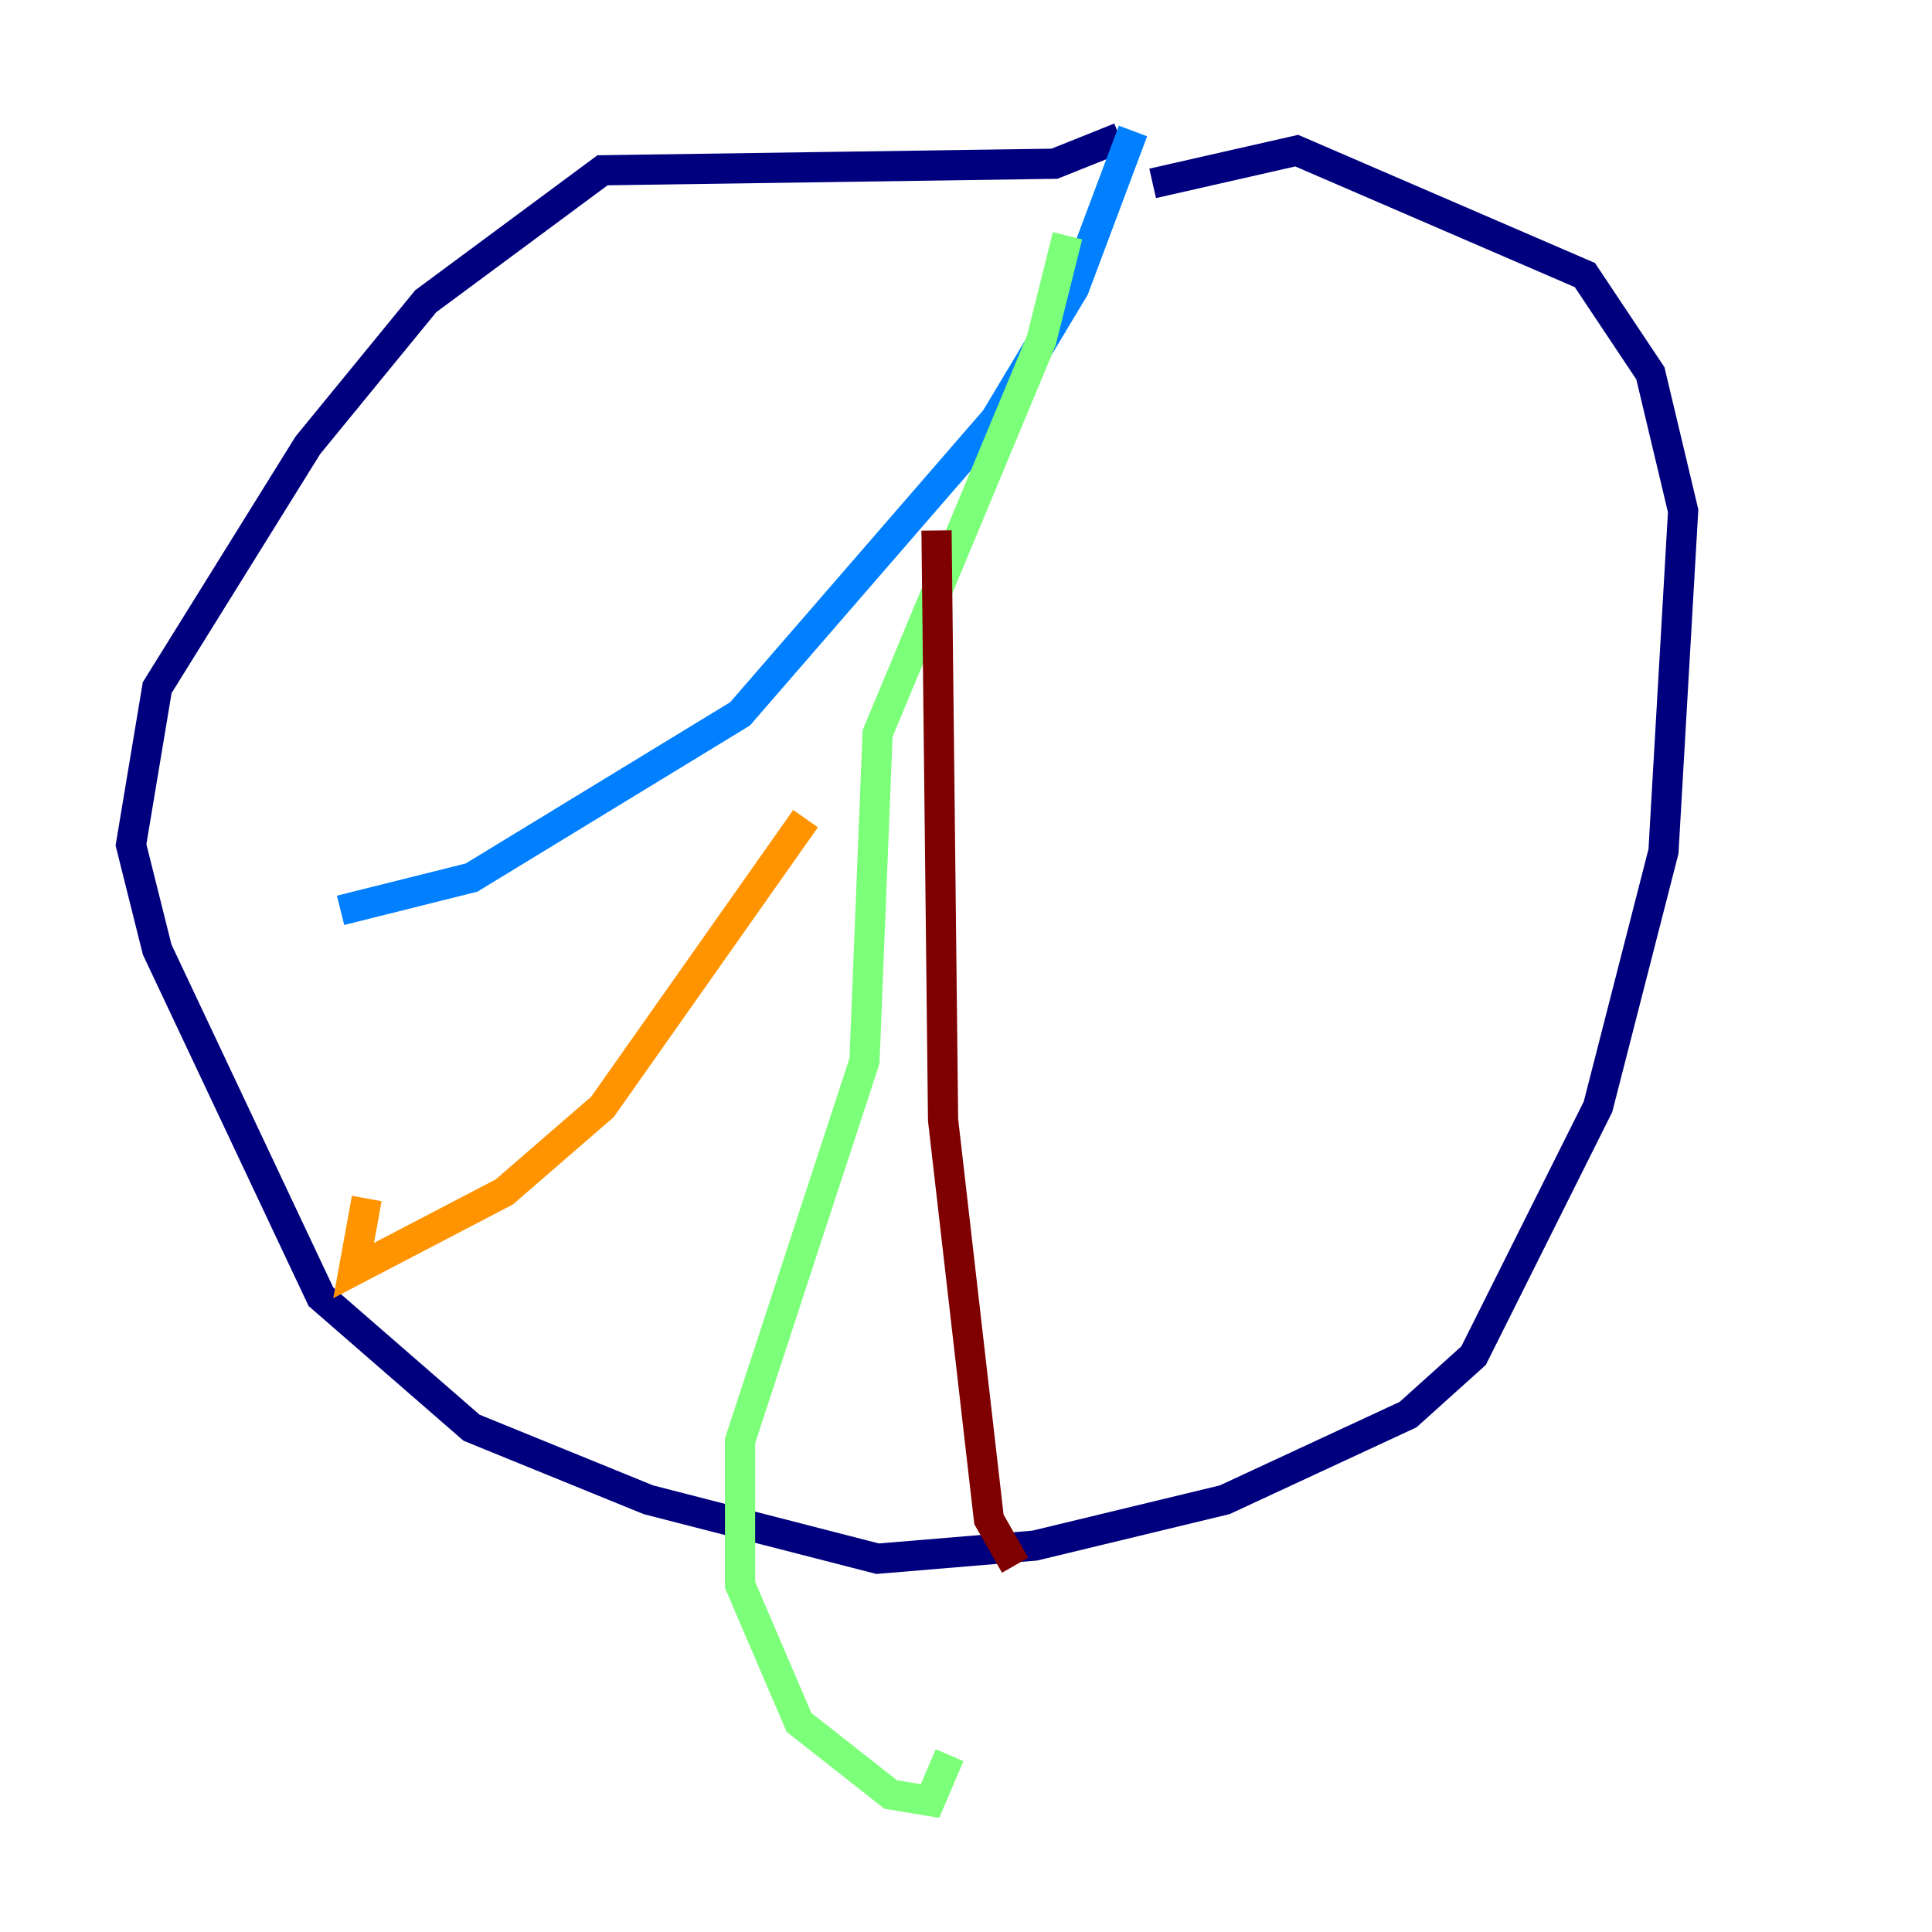 <?xml version="1.0" encoding="utf-8" ?>
<svg baseProfile="tiny" height="128" version="1.2" viewBox="0,0,128,128" width="128" xmlns="http://www.w3.org/2000/svg" xmlns:ev="http://www.w3.org/2001/xml-events" xmlns:xlink="http://www.w3.org/1999/xlink"><defs /><polyline fill="none" points="74.197,9.112 69.858,10.848 39.919,11.281 28.203,19.959 20.393,29.505 10.414,45.559 8.678,55.973 10.414,62.915 21.261,85.912 31.241,94.59 42.956,99.363 58.142,103.268 68.556,102.4 81.139,99.363 93.288,93.722 97.627,89.817 105.871,73.329 110.21,56.407 111.512,33.844 109.342,24.732 105.003,18.224 85.912,9.98 76.366,12.149" stroke="#00007f" stroke-width="2" /><polyline fill="none" points="75.064,8.678 71.159,19.091 65.953,27.77 49.031,47.295 31.241,58.142 22.563,60.312" stroke="#0080ff" stroke-width="2" /><polyline fill="none" points="70.725,15.62 68.99,22.563 58.142,48.597 57.275,70.291 49.031,95.458 49.031,105.003 52.936,114.115 59.01,118.888 61.614,119.322 62.915,116.285" stroke="#7cff79" stroke-width="2" /><polyline fill="none" points="53.37,54.237 39.919,73.329 33.41,78.969 23.43,84.176 24.298,79.403" stroke="#ff9400" stroke-width="2" /><polyline fill="none" points="62.047,35.146 62.481,74.197 65.519,100.664 67.254,103.702" stroke="#7f0000" stroke-width="2" /></svg>